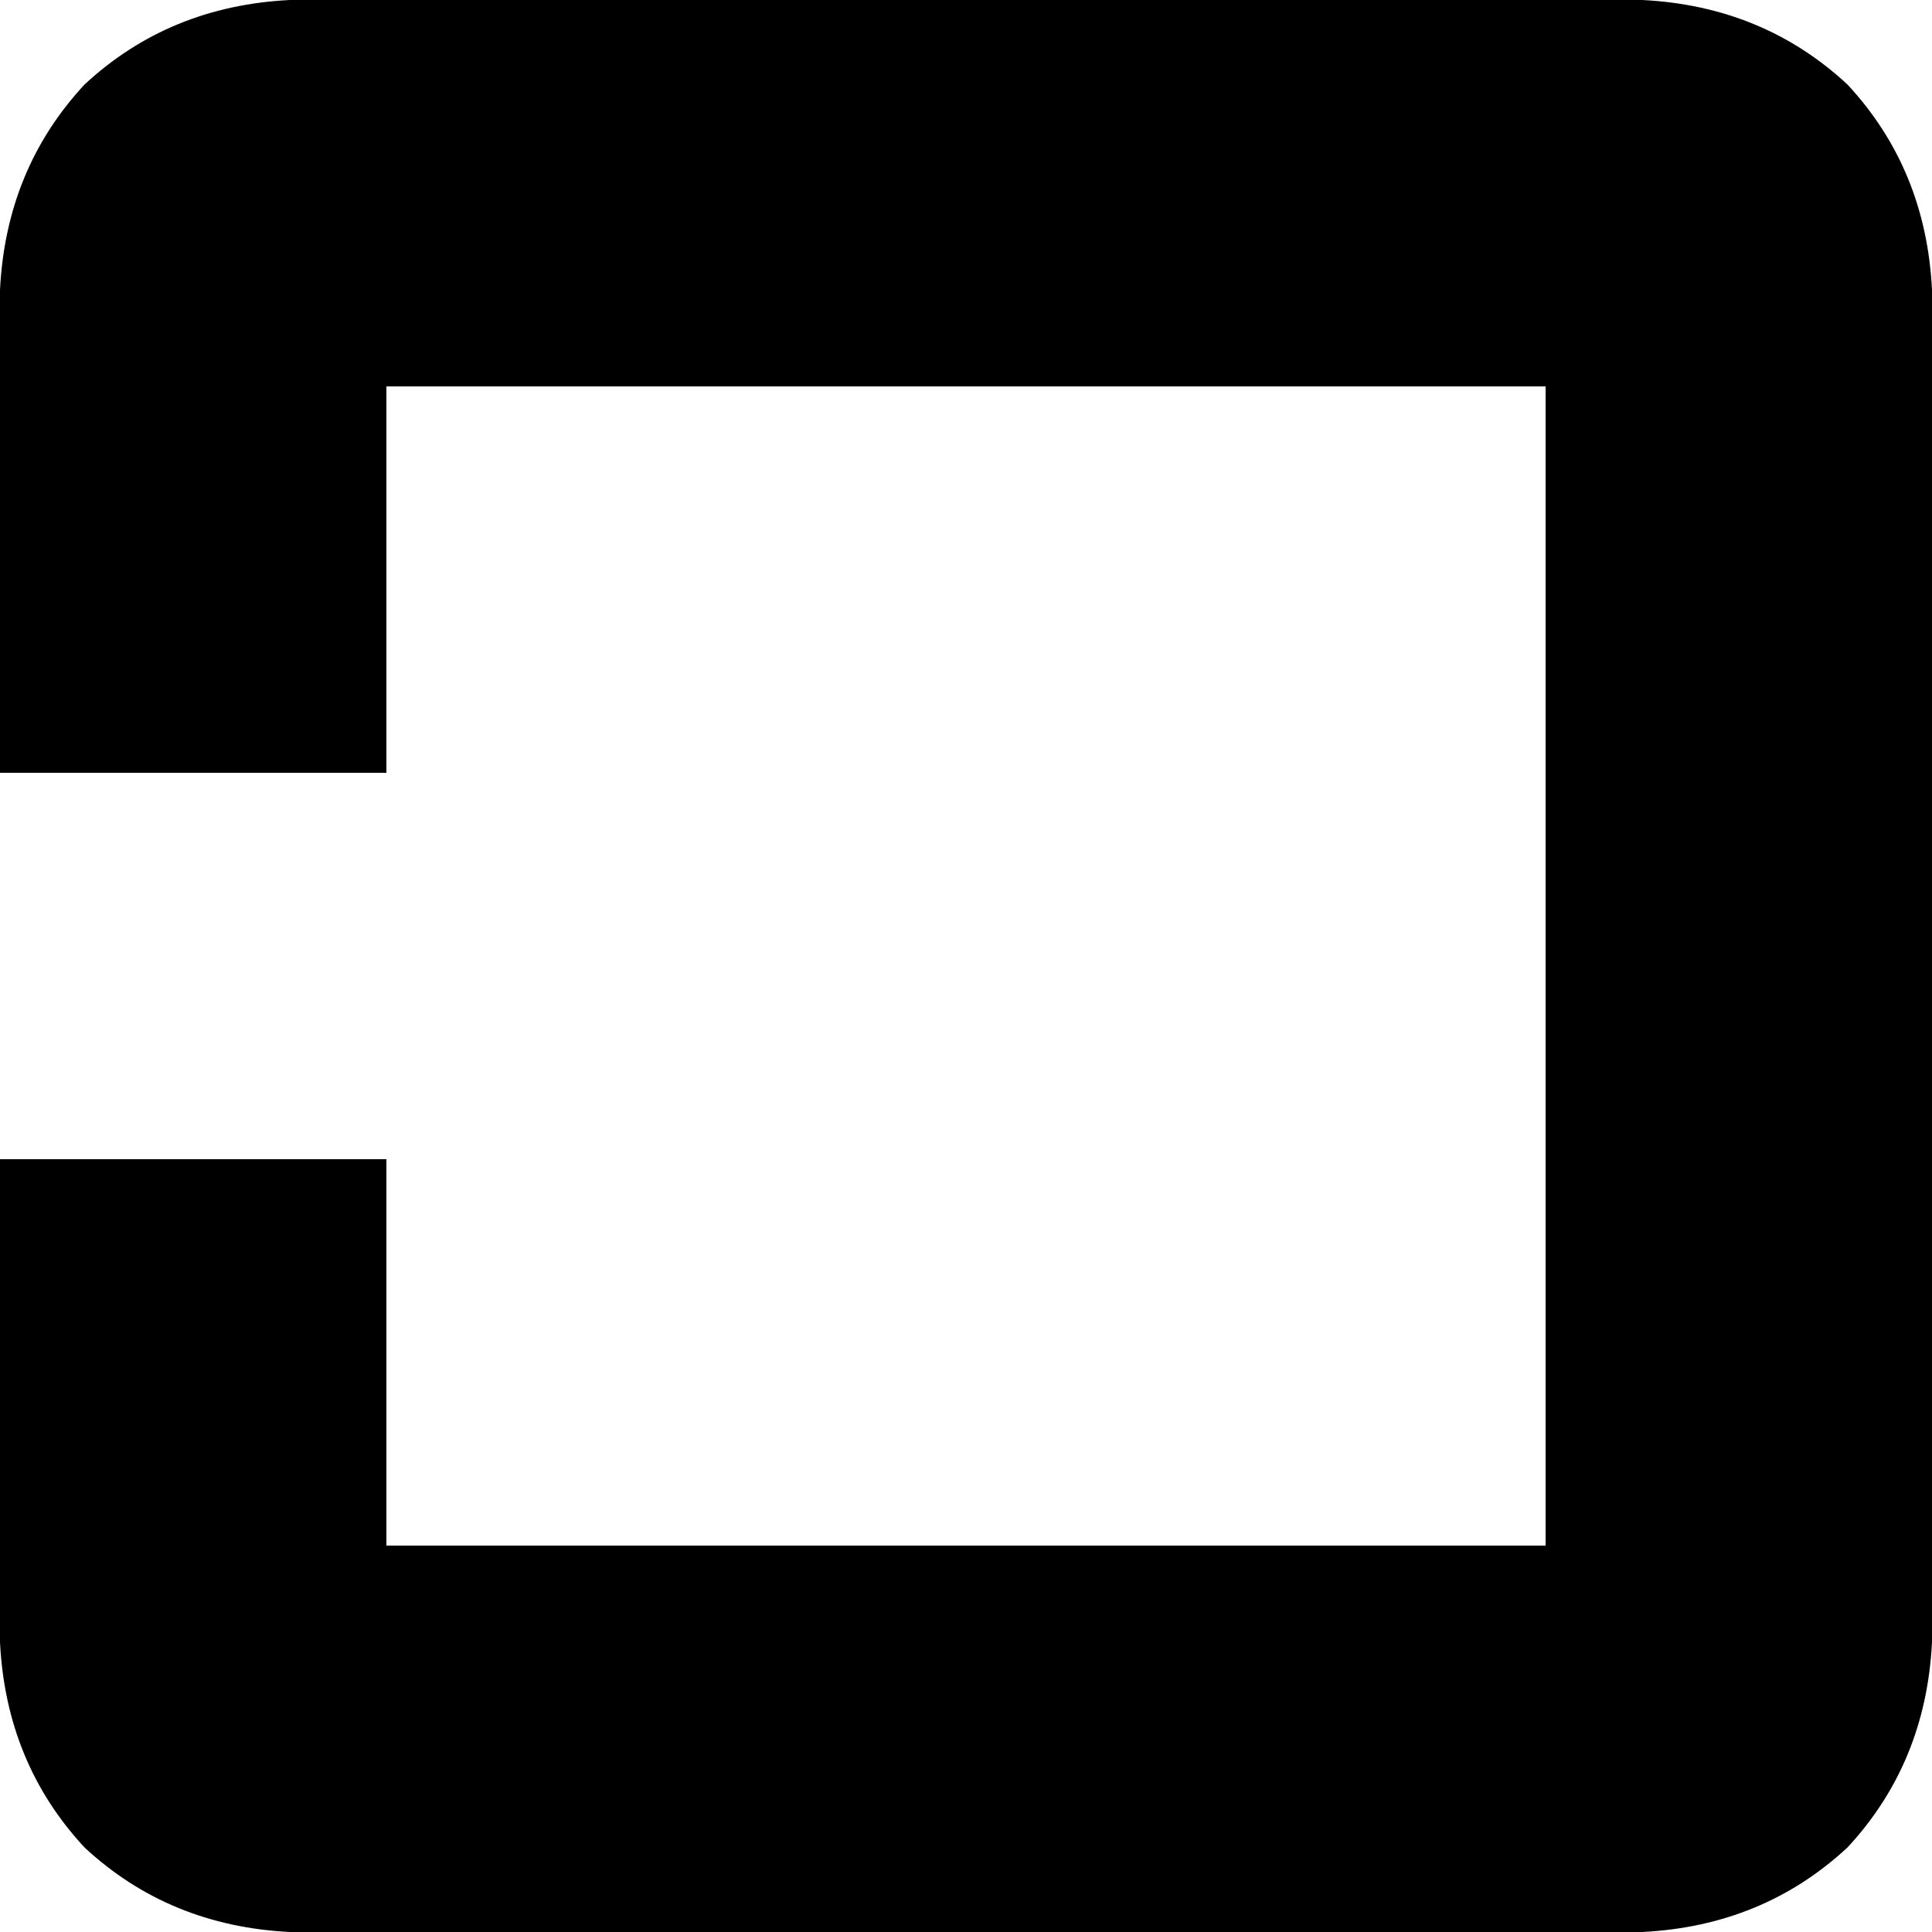 <svg xmlns="http://www.w3.org/2000/svg" viewBox="0 0 320 320">
    <path d="M 64 128 L 64 64 L 256 64 L 256 256 L 64 256 L 64 192 L 0 192 L 0 272 Q 1 292 14 306 Q 28 319 48 320 L 272 320 Q 292 319 306 306 Q 319 292 320 272 L 320 48 Q 319 28 306 14 Q 292 1 272 0 L 48 0 Q 28 1 14 14 Q 1 28 0 48 L 0 128 L 64 128 L 64 128 Z"/>
</svg>
